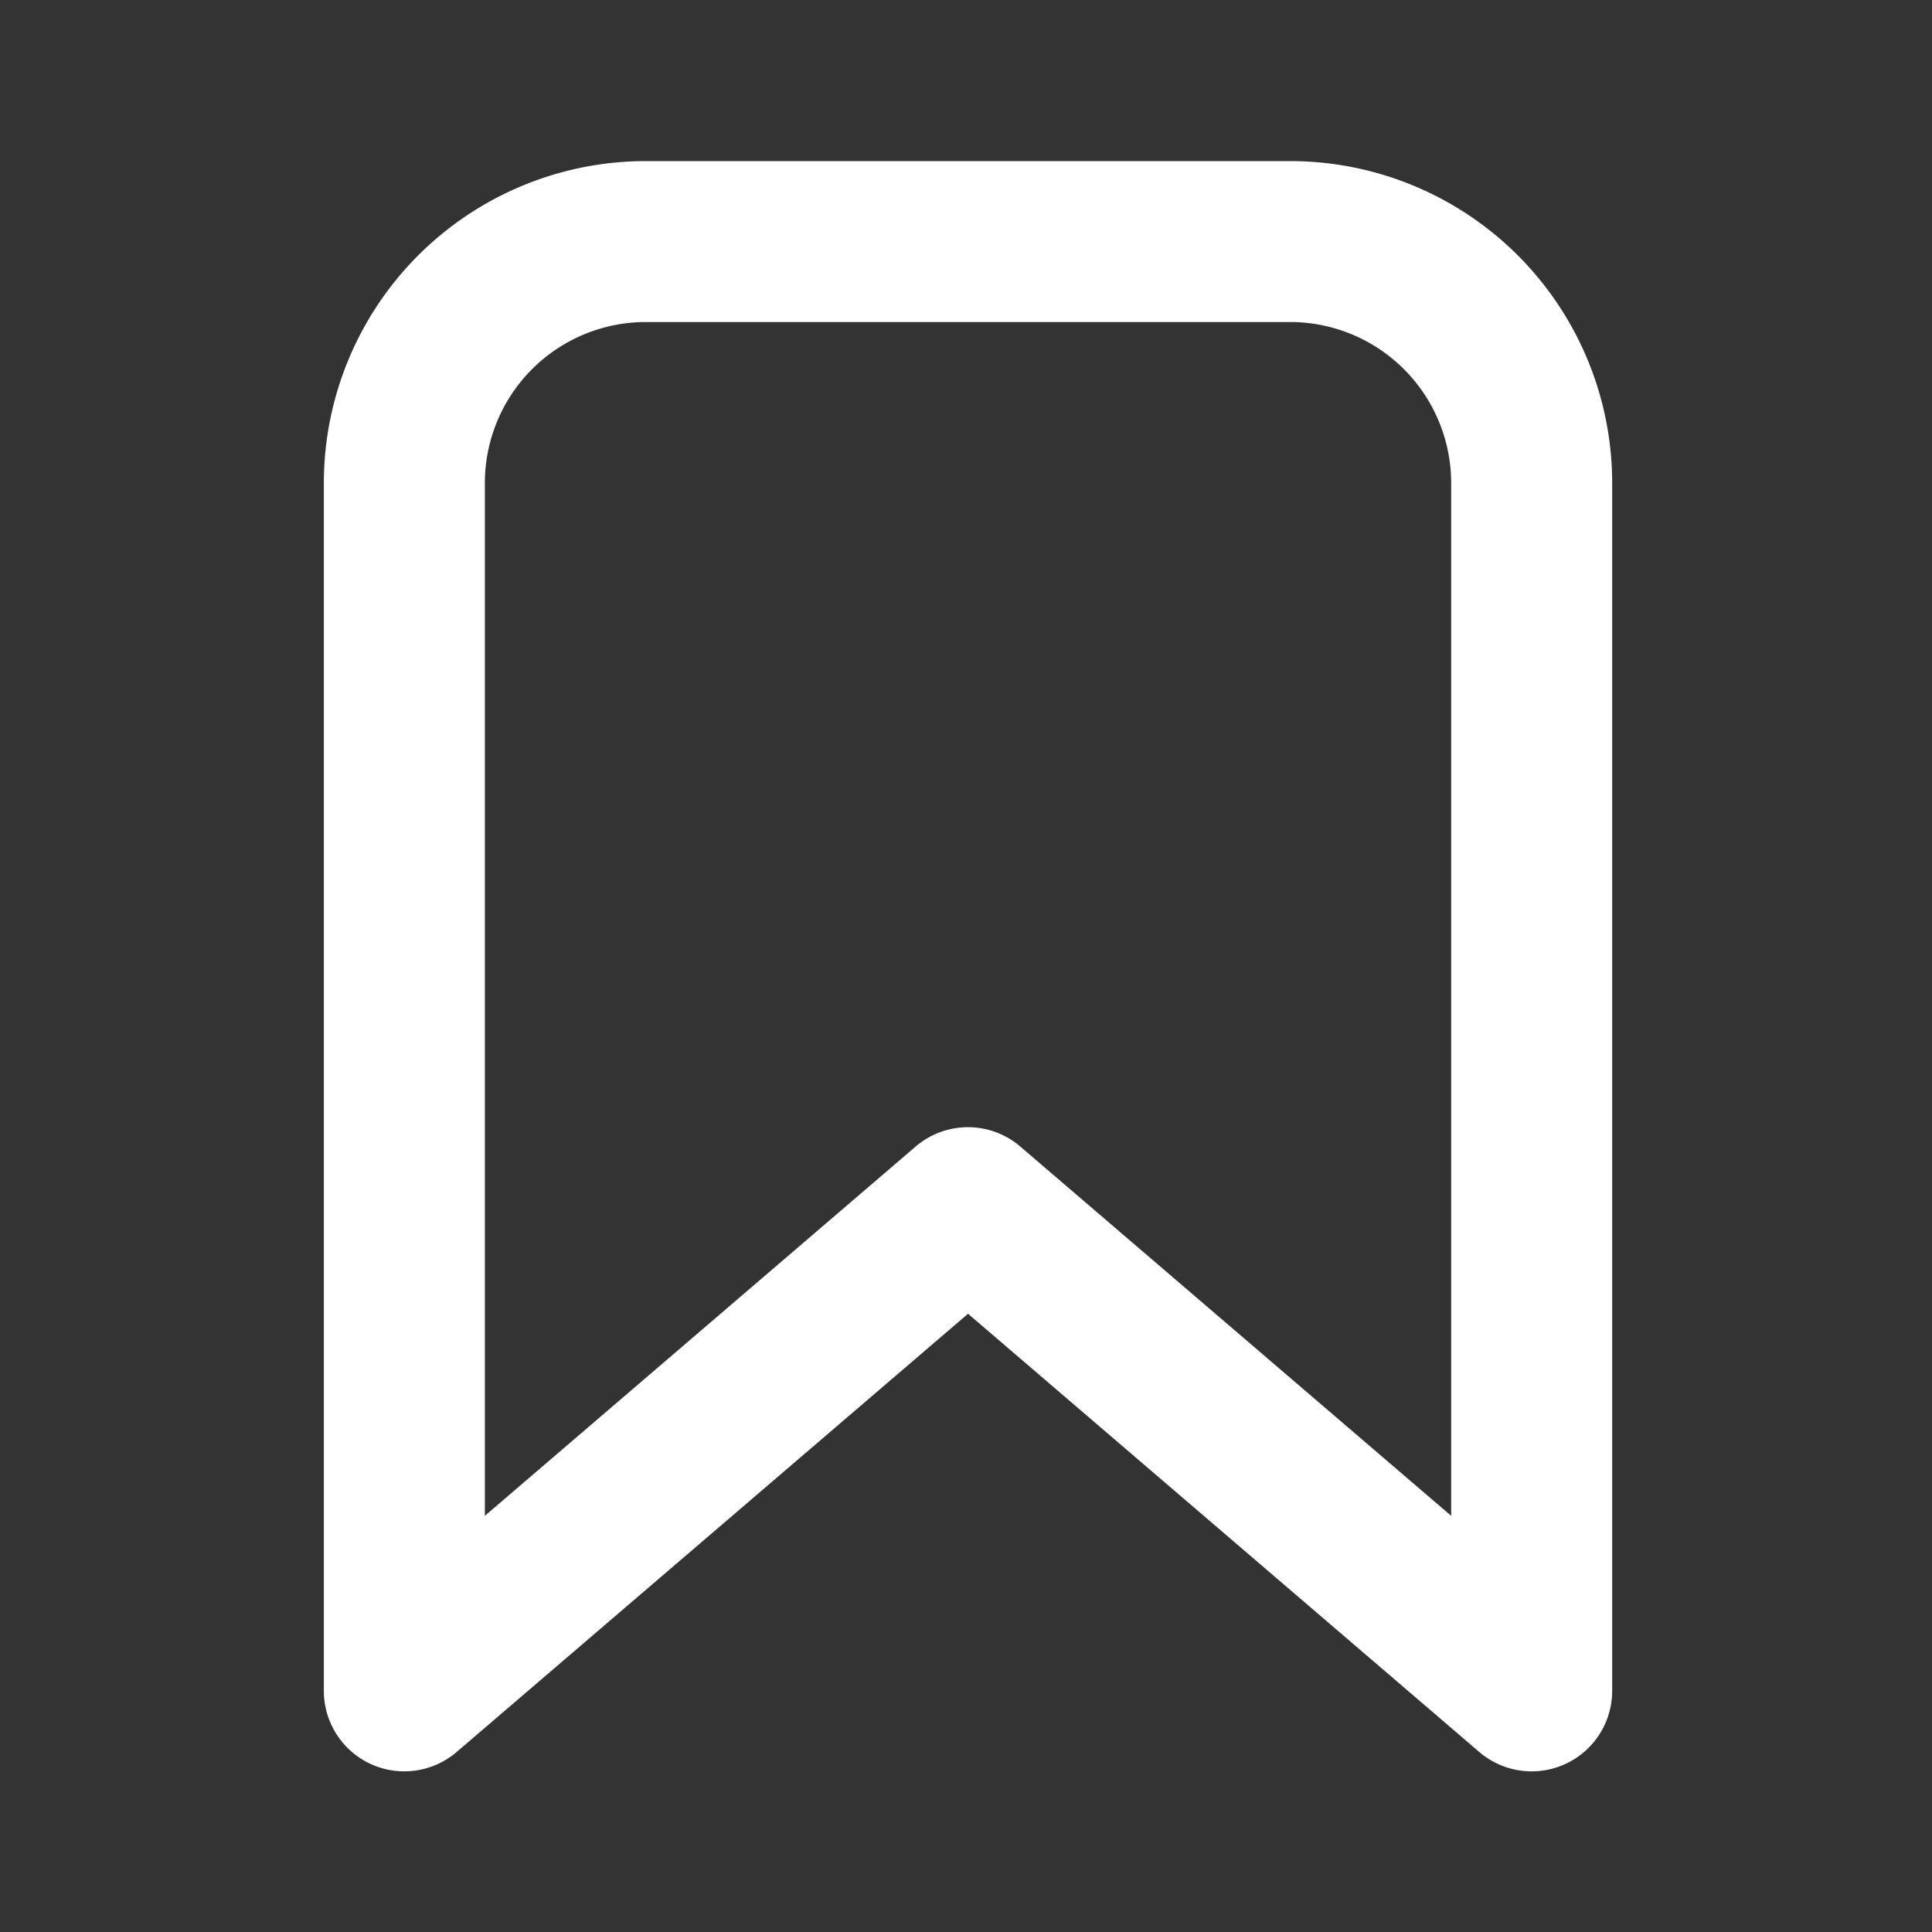 <svg xmlns="http://www.w3.org/2000/svg" width="44.612" height="44.612" viewBox="0 0 44.612 44.612"><rect x="0" y="0" width="44.612" height="44.612" fill="#333333" stroke="none"/><rect width="44.612" height="44.612" fill="none"/><path d="M14.875,26.616,3.067,36.735A1.858,1.858,0,0,1,0,35.323V7.435A7.436,7.436,0,0,1,7.436,0H22.311a7.436,7.436,0,0,1,7.438,7.435V35.323a1.859,1.859,0,0,1-3.07,1.411ZM26.031,7.435a3.72,3.72,0,0,0-3.72-3.719H7.436A3.718,3.718,0,0,0,3.718,7.435V31.282l9.946-8.526a1.858,1.858,0,0,1,2.419,0l9.948,8.526Z" transform="translate(7.478 3.72)" fill="#fff" fill-rule="evenodd"/></svg>